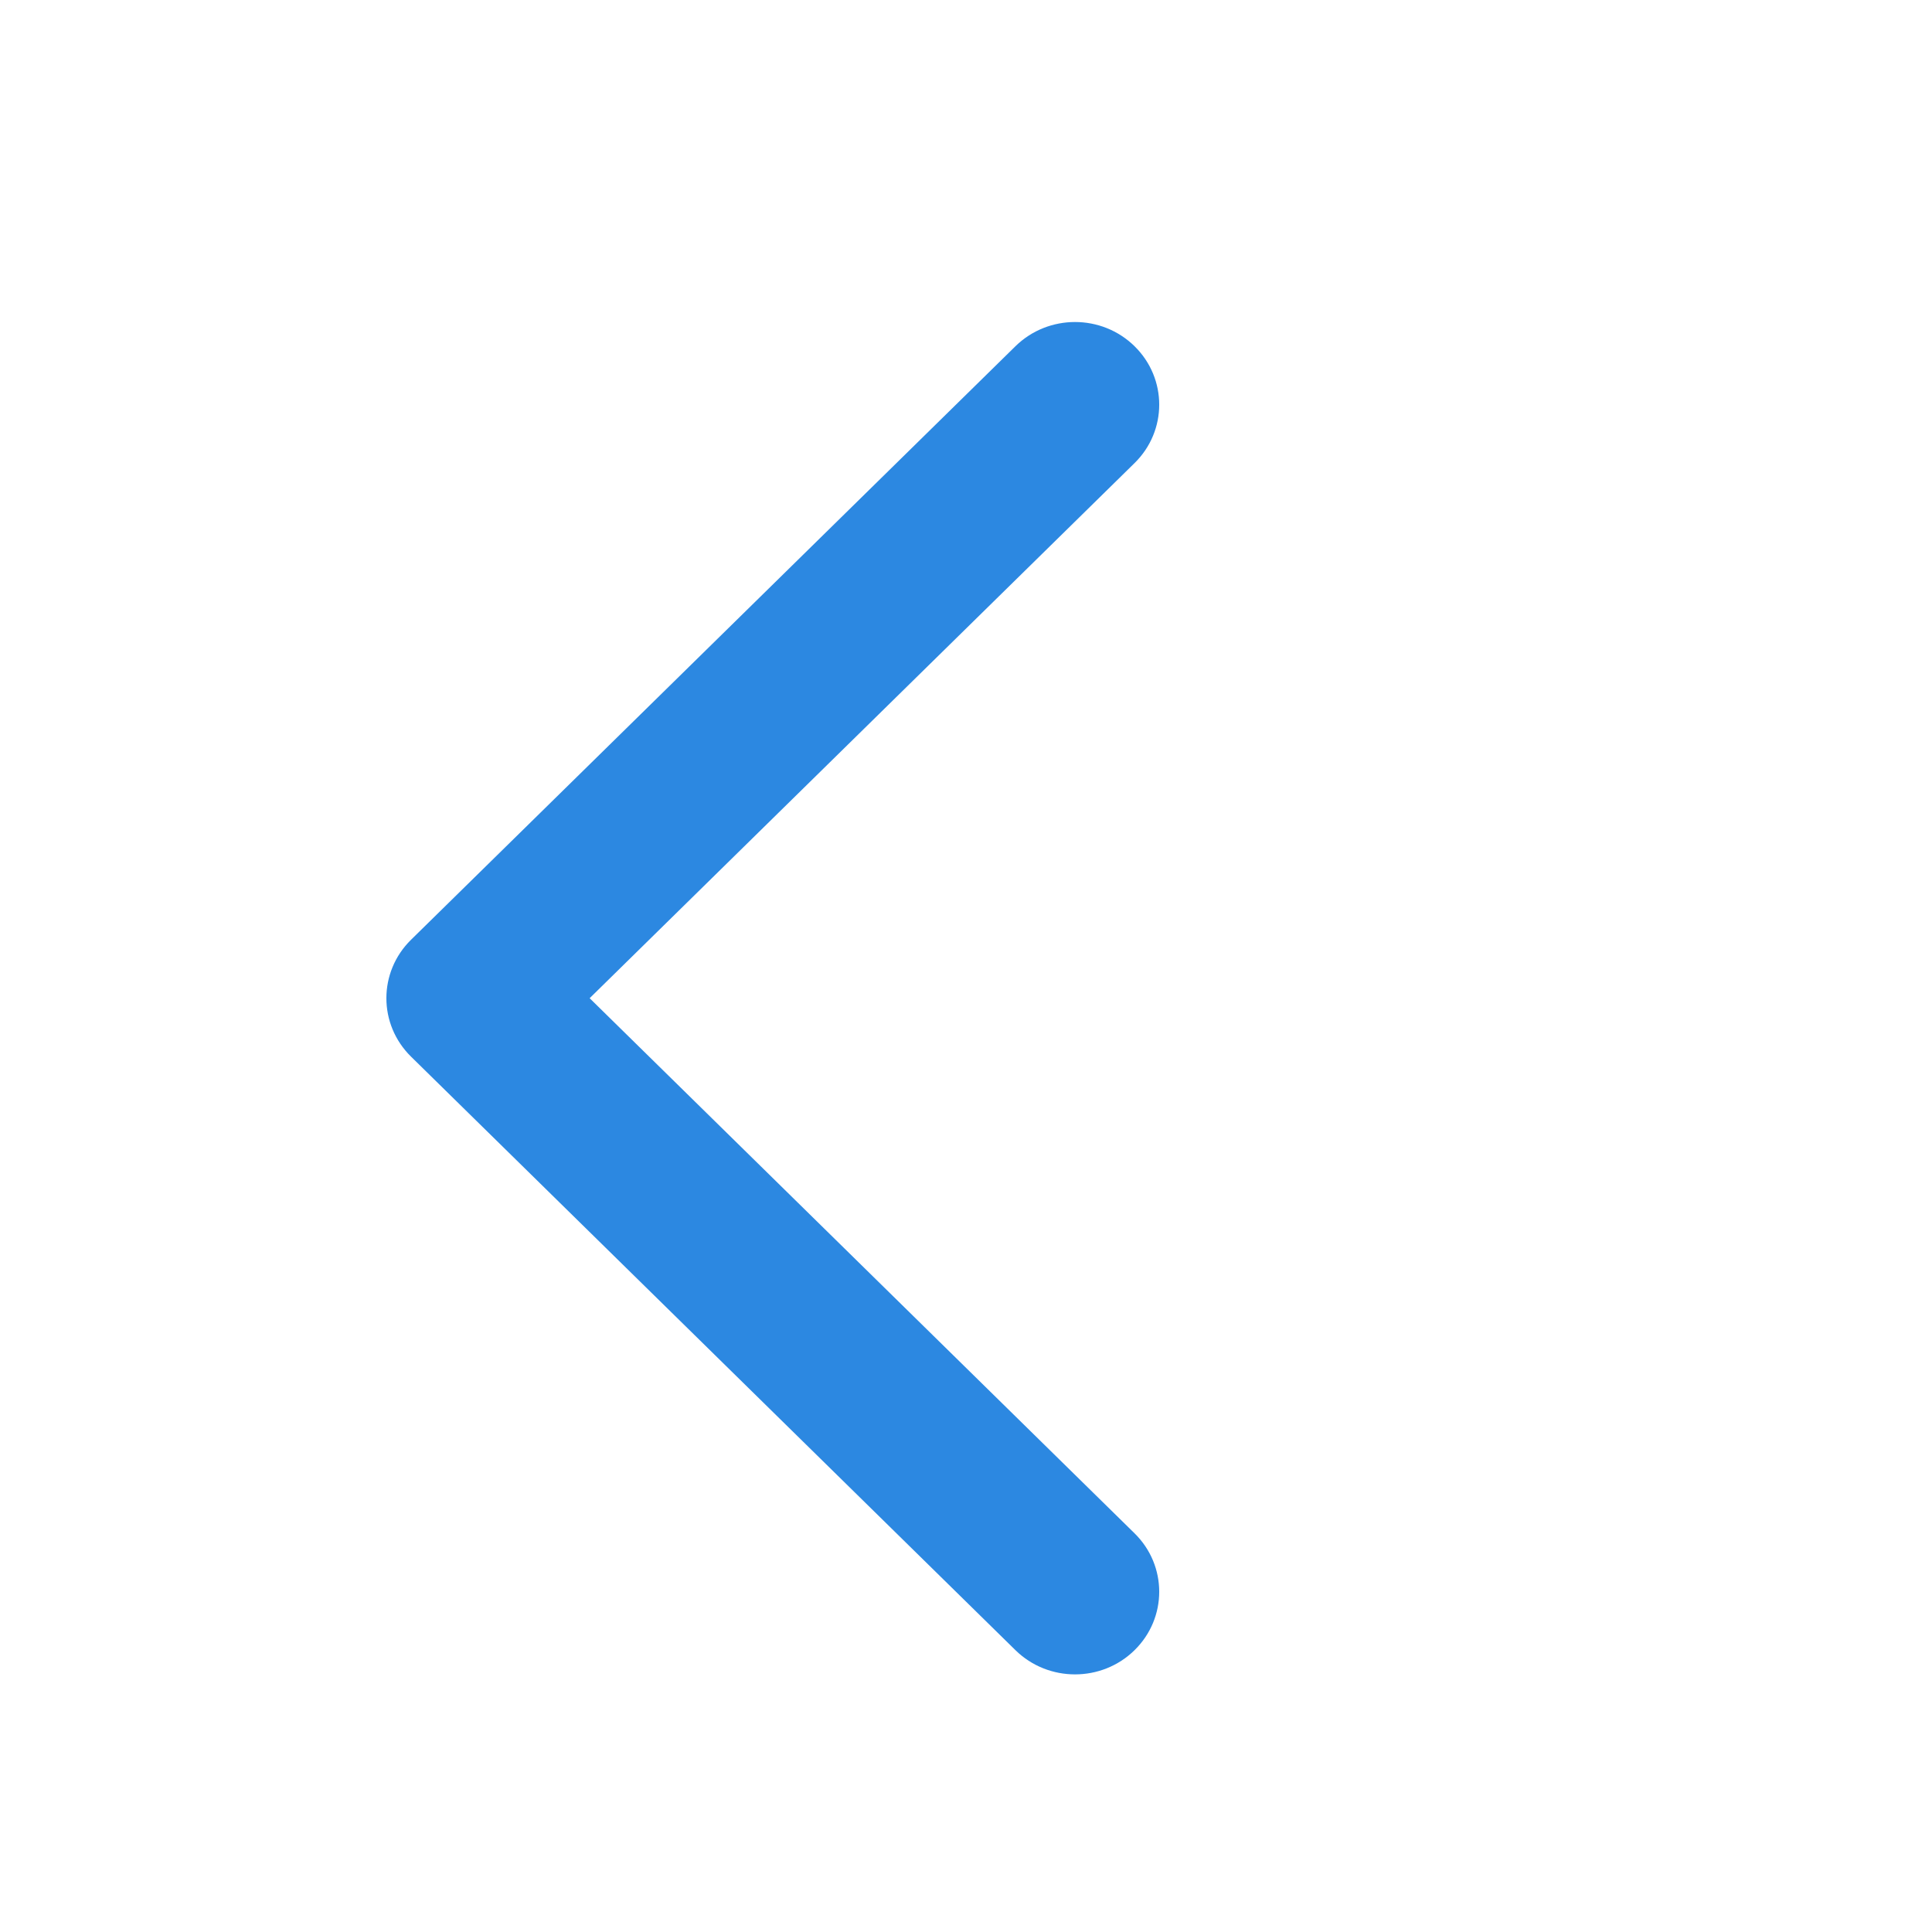 <svg width="30" height="30" viewBox="0 0 30 30" fill="none" xmlns="http://www.w3.org/2000/svg">
<path fill-rule="evenodd" clip-rule="evenodd" d="M17.617 5.376C18.128 5.877 18.128 6.69 17.617 7.191L9.156 15.5L17.617 23.809C18.128 24.31 18.128 25.123 17.617 25.624C17.107 26.125 16.279 26.125 15.768 25.624L6.383 16.408C5.872 15.906 5.872 15.094 6.383 14.592L15.768 5.376C16.279 4.875 17.107 4.875 17.617 5.376Z" fill="#2C88E1"/>
</svg>
